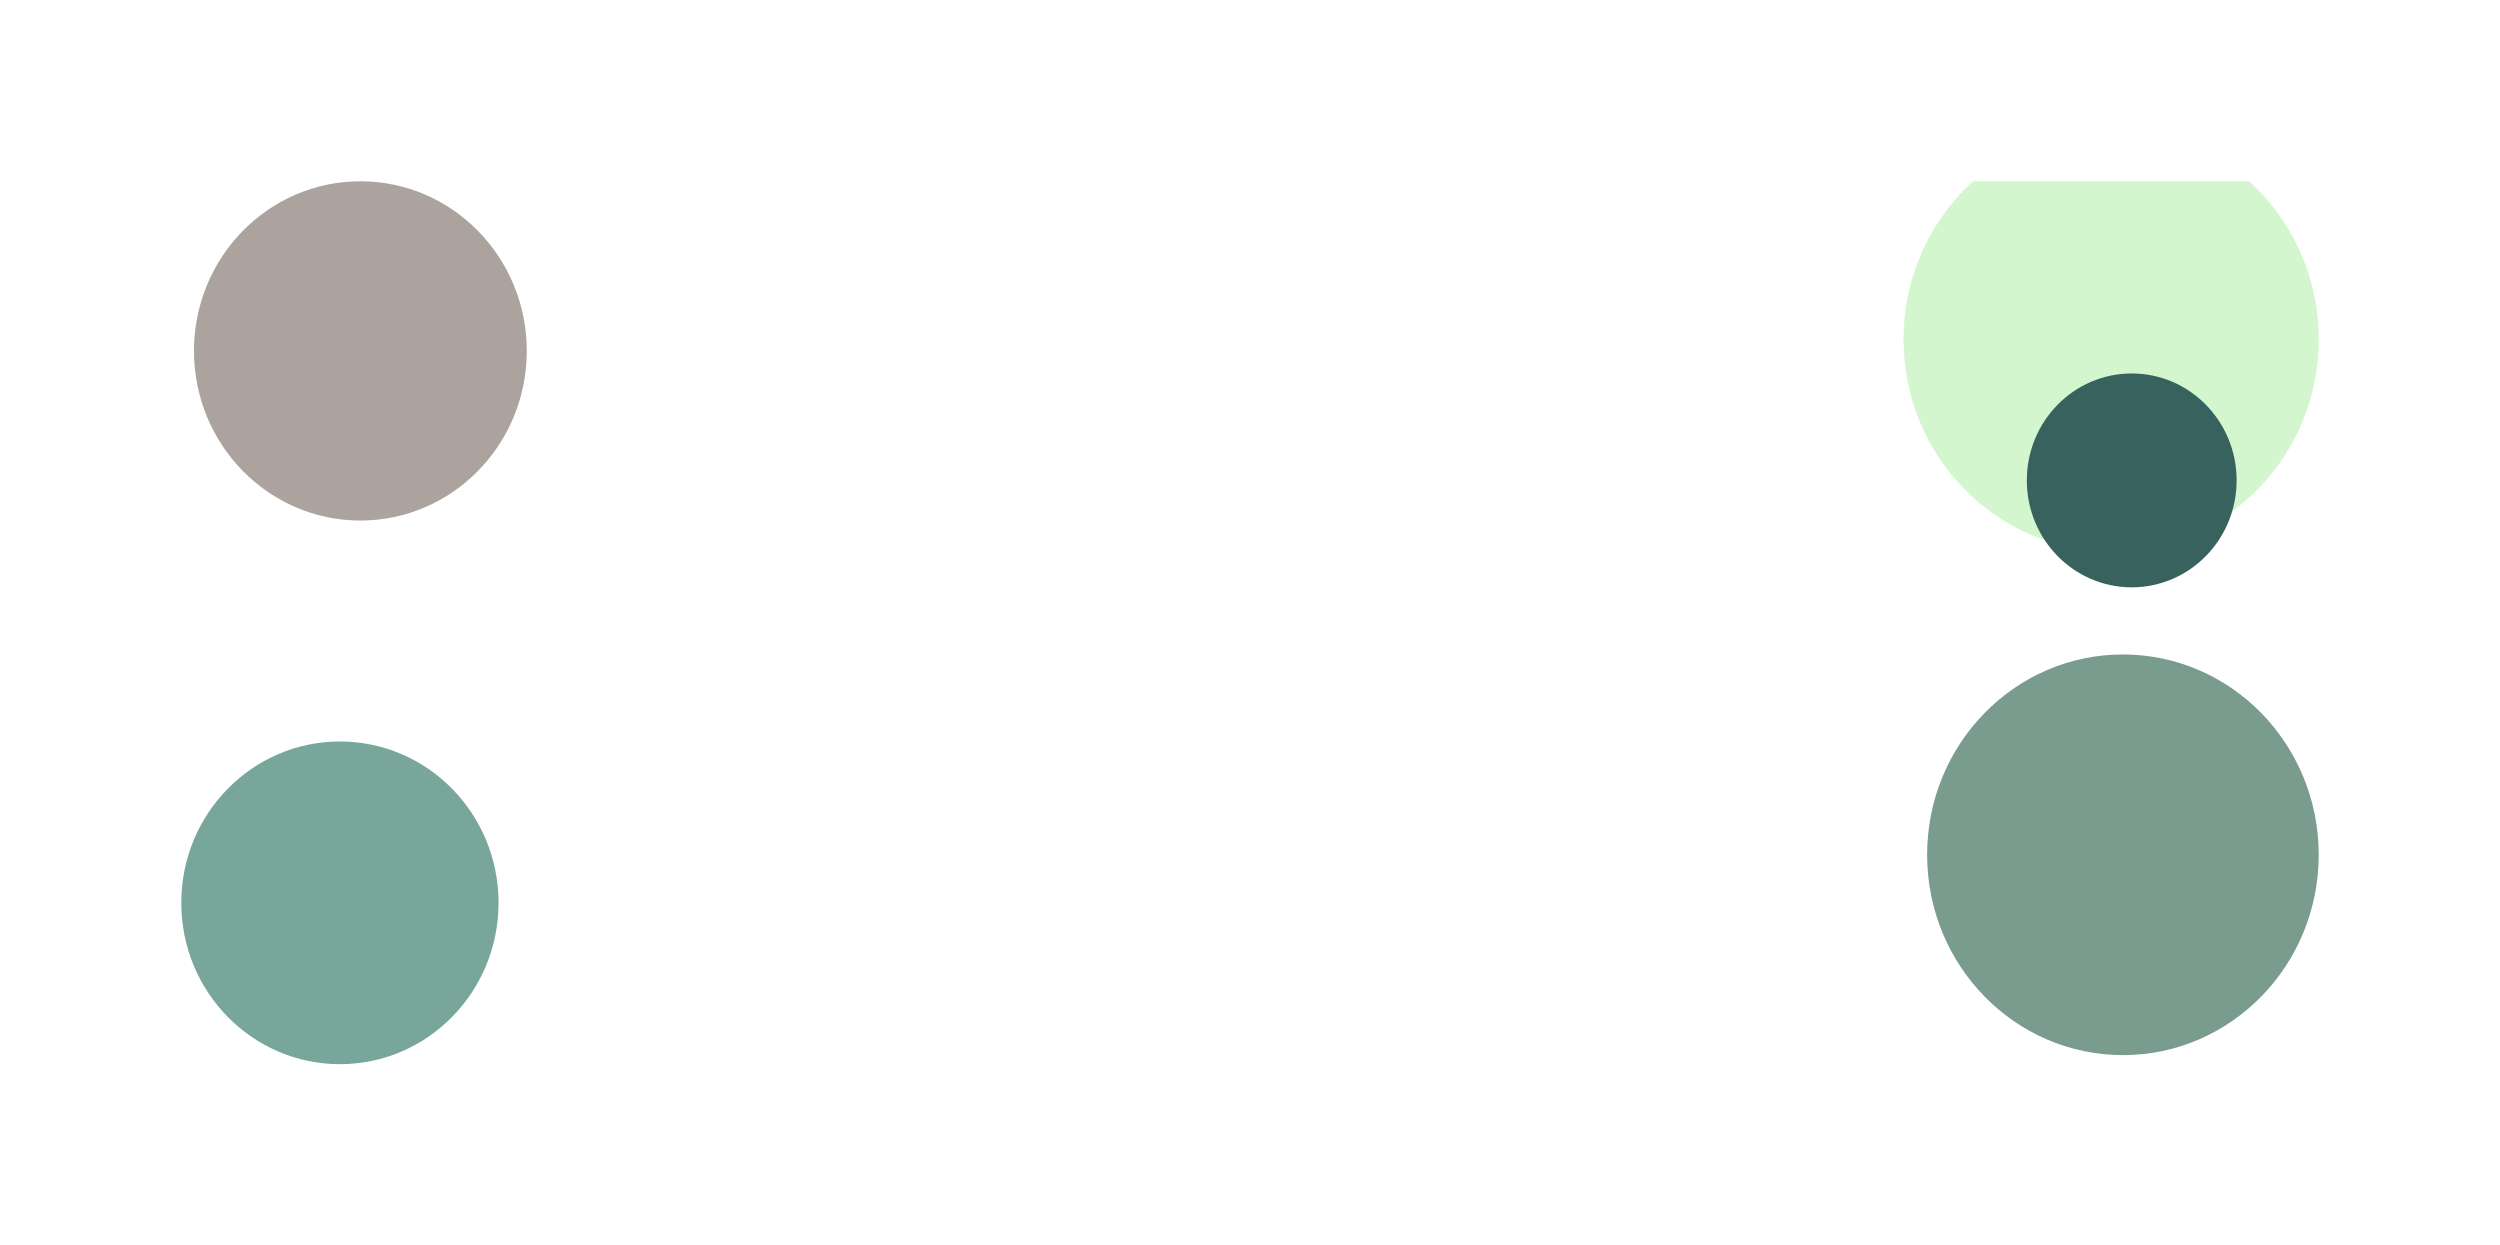 <svg width="1379" height="687" fill="none" xmlns="http://www.w3.org/2000/svg"><g filter="url(#filter0_f_110_4)"><circle cx="1180" cy="590" r="54" fill="url(#paint0_linear_110_4)"/></g><g filter="url(#filter1_f_110_4)"><ellipse cx="167" cy="590" rx="69" ry="54" fill="url(#paint1_linear_110_4)"/></g><g filter="url(#filter2_f_110_4)"><path d="M1164.5 304c63.24 0 114.5-52.288 114.5-116.788 0-34.676-14.82-65.822-38.34-87.212h-152.32c-23.52 21.39-38.34 52.536-38.34 87.212 0 64.5 51.26 116.788 114.5 116.788z" fill="#91EA88" fill-opacity=".4"/></g><g filter="url(#filter3_f_110_4)"><ellipse cx="187.5" cy="498" rx="87.5" ry="89" fill="#196754" fill-opacity=".58"/></g><g filter="url(#filter4_f_110_4)"><ellipse cx="1171" cy="471.5" rx="108" ry="110.5" fill="#19553D" fill-opacity=".58"/></g><g filter="url(#filter5_f_110_4)"><ellipse cx="1175.86" cy="264.986" rx="57.864" ry="58.986" fill="#37625D"/></g><g filter="url(#filter6_f_110_4)"><ellipse cx="198.785" cy="193.565" rx="91.785" ry="93.565" fill="#6B5952" fill-opacity=".56"/></g><defs><filter id="filter0_f_110_4" x="1106" y="516" width="148" height="148" filterUnits="userSpaceOnUse" color-interpolation-filters="sRGB"><feFlood flood-opacity="0" result="BackgroundImageFix"/><feBlend in="SourceGraphic" in2="BackgroundImageFix" result="shape"/><feGaussianBlur stdDeviation="10" result="effect1_foregroundBlur_110_4"/></filter><filter id="filter1_f_110_4" x="78" y="516" width="178" height="148" filterUnits="userSpaceOnUse" color-interpolation-filters="sRGB"><feFlood flood-opacity="0" result="BackgroundImageFix"/><feBlend in="SourceGraphic" in2="BackgroundImageFix" result="shape"/><feGaussianBlur stdDeviation="10" result="effect1_foregroundBlur_110_4"/></filter><filter id="filter2_f_110_4" x="950" y="0" width="429" height="404" filterUnits="userSpaceOnUse" color-interpolation-filters="sRGB"><feFlood flood-opacity="0" result="BackgroundImageFix"/><feBlend in="SourceGraphic" in2="BackgroundImageFix" result="shape"/><feGaussianBlur stdDeviation="50" result="effect1_foregroundBlur_110_4"/></filter><filter id="filter3_f_110_4" x="0" y="309" width="375" height="378" filterUnits="userSpaceOnUse" color-interpolation-filters="sRGB"><feFlood flood-opacity="0" result="BackgroundImageFix"/><feBlend in="SourceGraphic" in2="BackgroundImageFix" result="shape"/><feGaussianBlur stdDeviation="50" result="effect1_foregroundBlur_110_4"/></filter><filter id="filter4_f_110_4" x="963" y="261" width="416" height="421" filterUnits="userSpaceOnUse" color-interpolation-filters="sRGB"><feFlood flood-opacity="0" result="BackgroundImageFix"/><feBlend in="SourceGraphic" in2="BackgroundImageFix" result="shape"/><feGaussianBlur stdDeviation="50" result="effect1_foregroundBlur_110_4"/></filter><filter id="filter5_f_110_4" x="1018" y="106" width="315.729" height="317.973" filterUnits="userSpaceOnUse" color-interpolation-filters="sRGB"><feFlood flood-opacity="0" result="BackgroundImageFix"/><feBlend in="SourceGraphic" in2="BackgroundImageFix" result="shape"/><feGaussianBlur stdDeviation="50" result="effect1_foregroundBlur_110_4"/></filter><filter id="filter6_f_110_4" x="7" y="0" width="383.57" height="387.129" filterUnits="userSpaceOnUse" color-interpolation-filters="sRGB"><feFlood flood-opacity="0" result="BackgroundImageFix"/><feBlend in="SourceGraphic" in2="BackgroundImageFix" result="shape"/><feGaussianBlur stdDeviation="50" result="effect1_foregroundBlur_110_4"/></filter><linearGradient id="paint0_linear_110_4" x1="1180" y1="536" x2="1180" y2="644" gradientUnits="userSpaceOnUse"><stop offset=".721" stop-color="#fff" stop-opacity="0"/><stop offset="1" stop-color="#fff" stop-opacity=".53"/></linearGradient><linearGradient id="paint1_linear_110_4" x1="167" y1="536" x2="167" y2="644" gradientUnits="userSpaceOnUse"><stop offset=".742" stop-color="#fff" stop-opacity="0"/><stop offset="1" stop-color="#fff" stop-opacity=".67"/></linearGradient></defs></svg>
